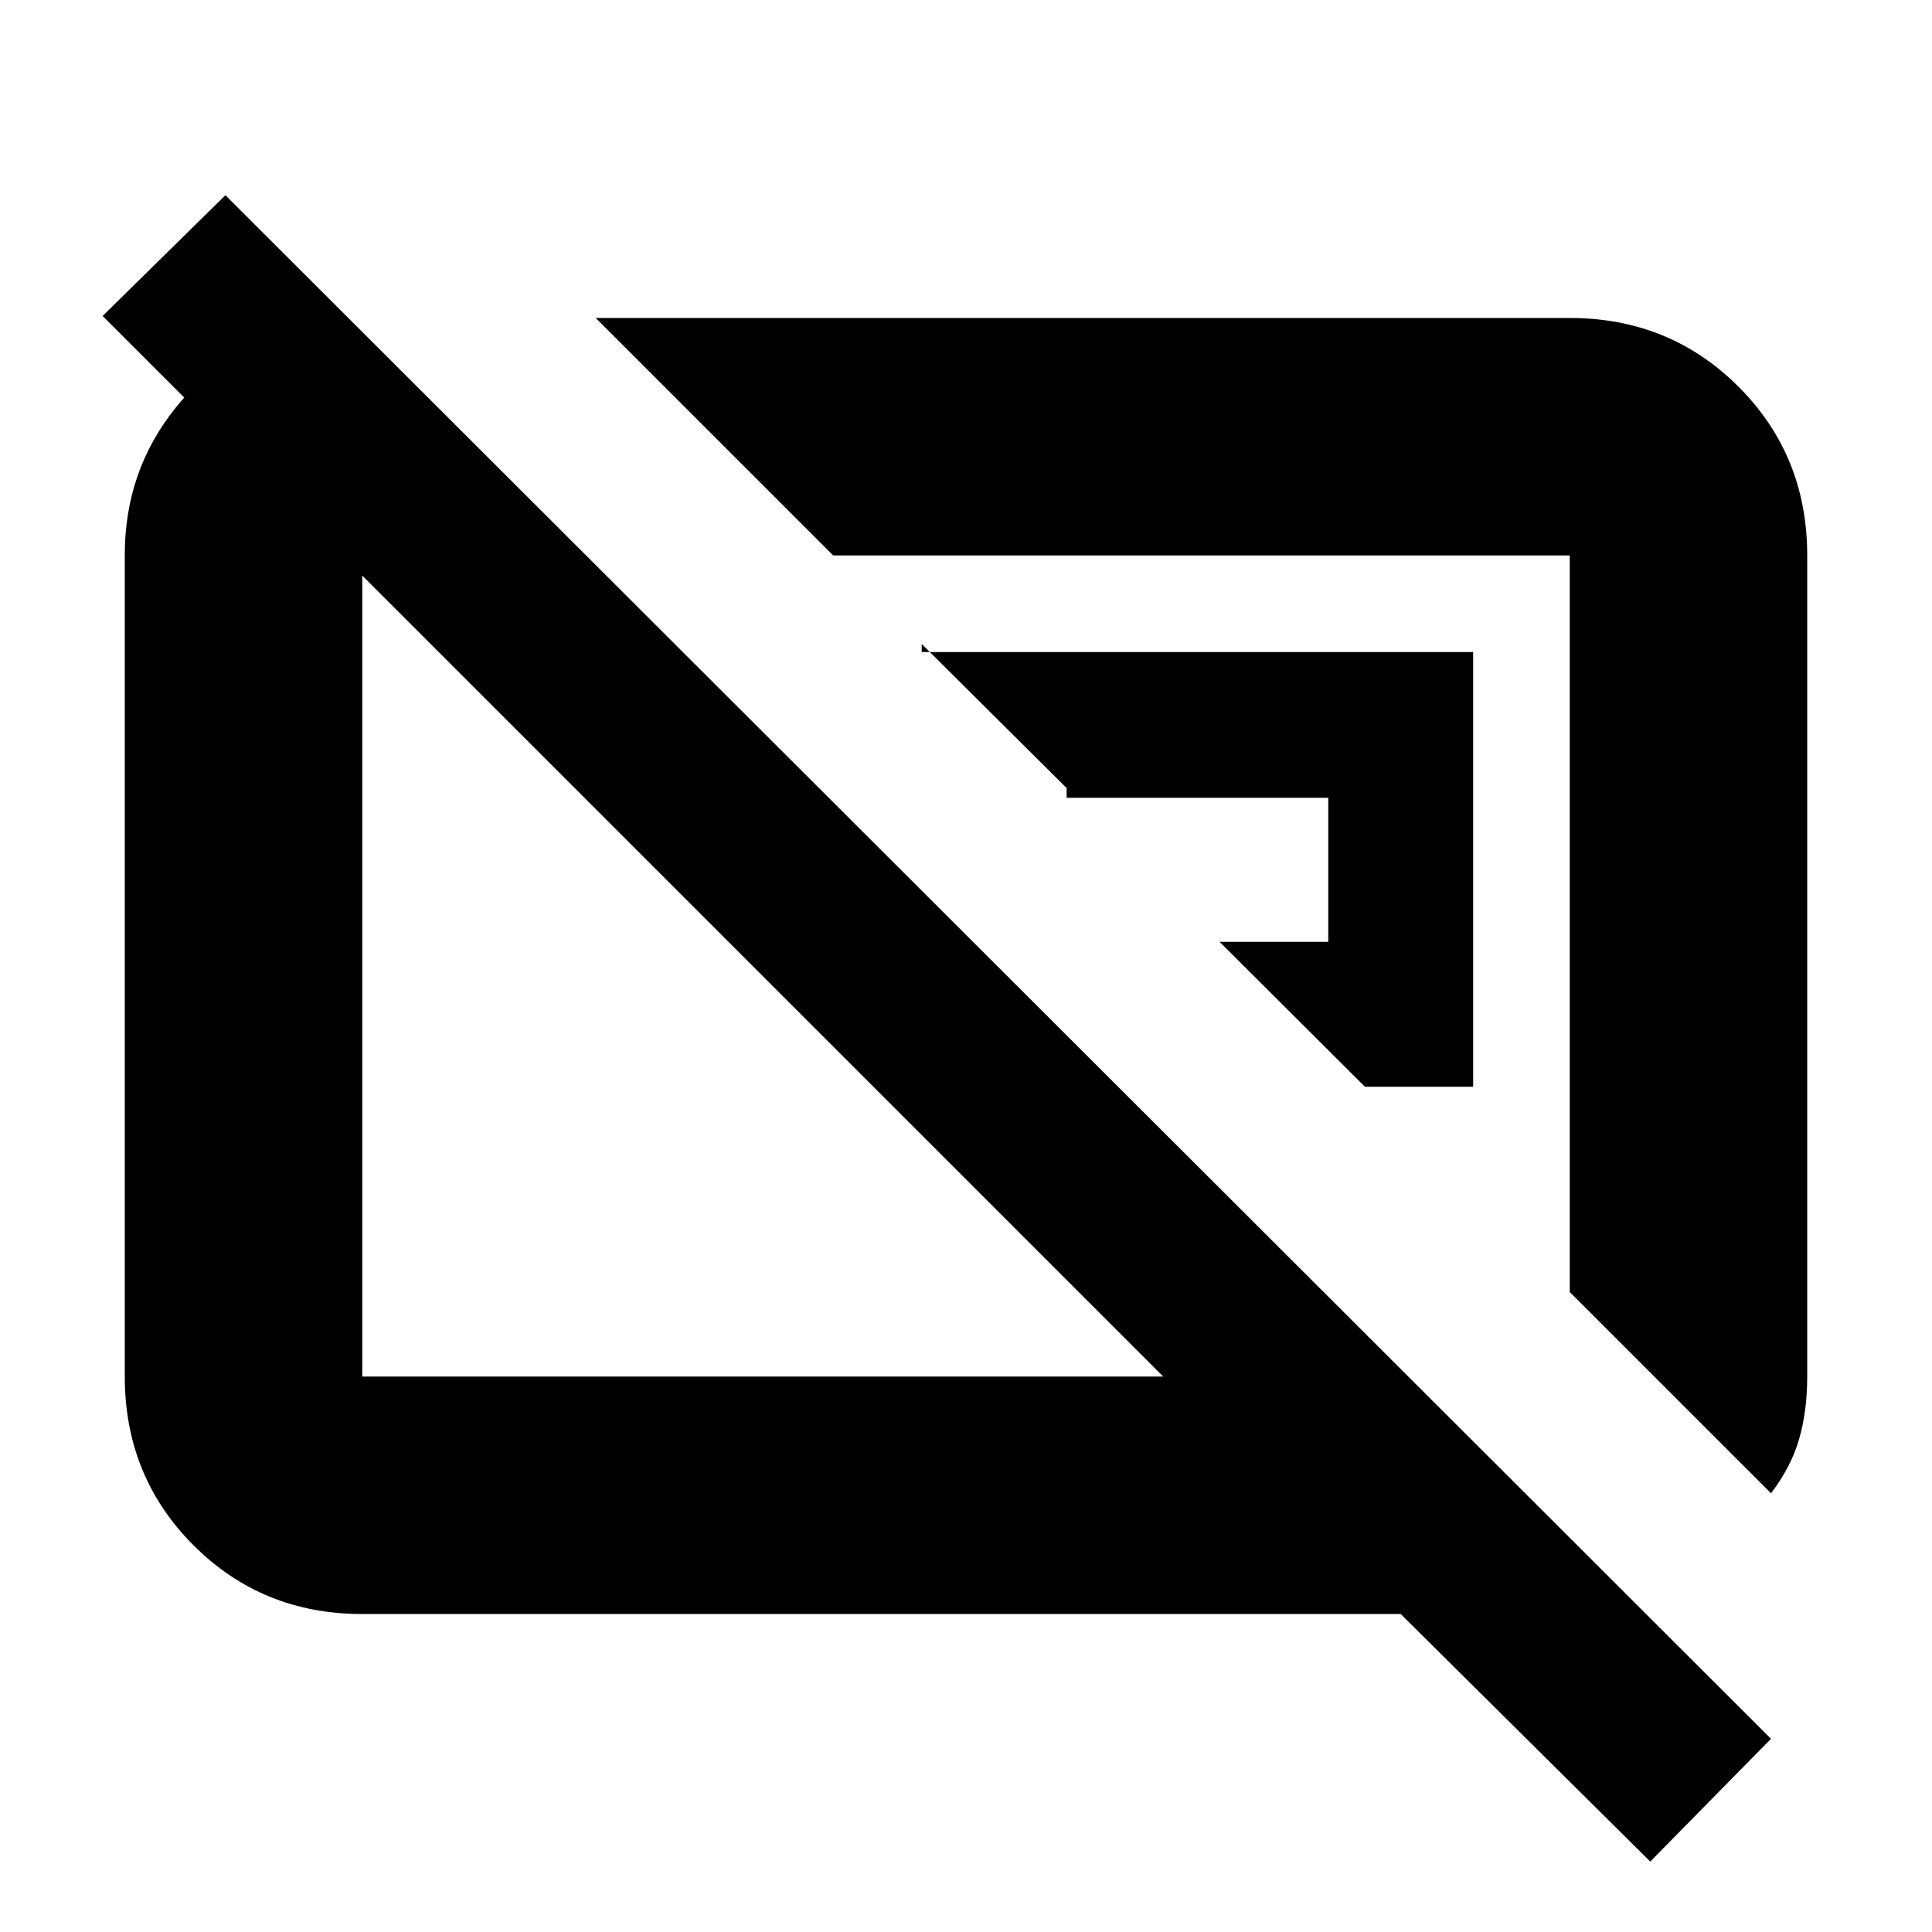 <svg xmlns="http://www.w3.org/2000/svg" height="20" viewBox="0 -960 960 960" width="20"><path d="M678.233-420H732v-216H458v-4l72 71.579v4.842h130V-492h-54l72.233 72ZM880-218 780-318v-366H414L296-802h484q49.7 0 83.85 34.15Q898-733.7 898-684v408q0 17-4 30.963-4 13.963-14 27.037ZM379-475Zm218-26ZM820-35 696-158H180q-49.7 0-83.85-34.162Q62-226.324 62-276.04v-408.243Q62-726 87.356-757.5T151-799h25l121 121H180v402h398L51-803l61-60L880-96l-60 61Z"/></svg>